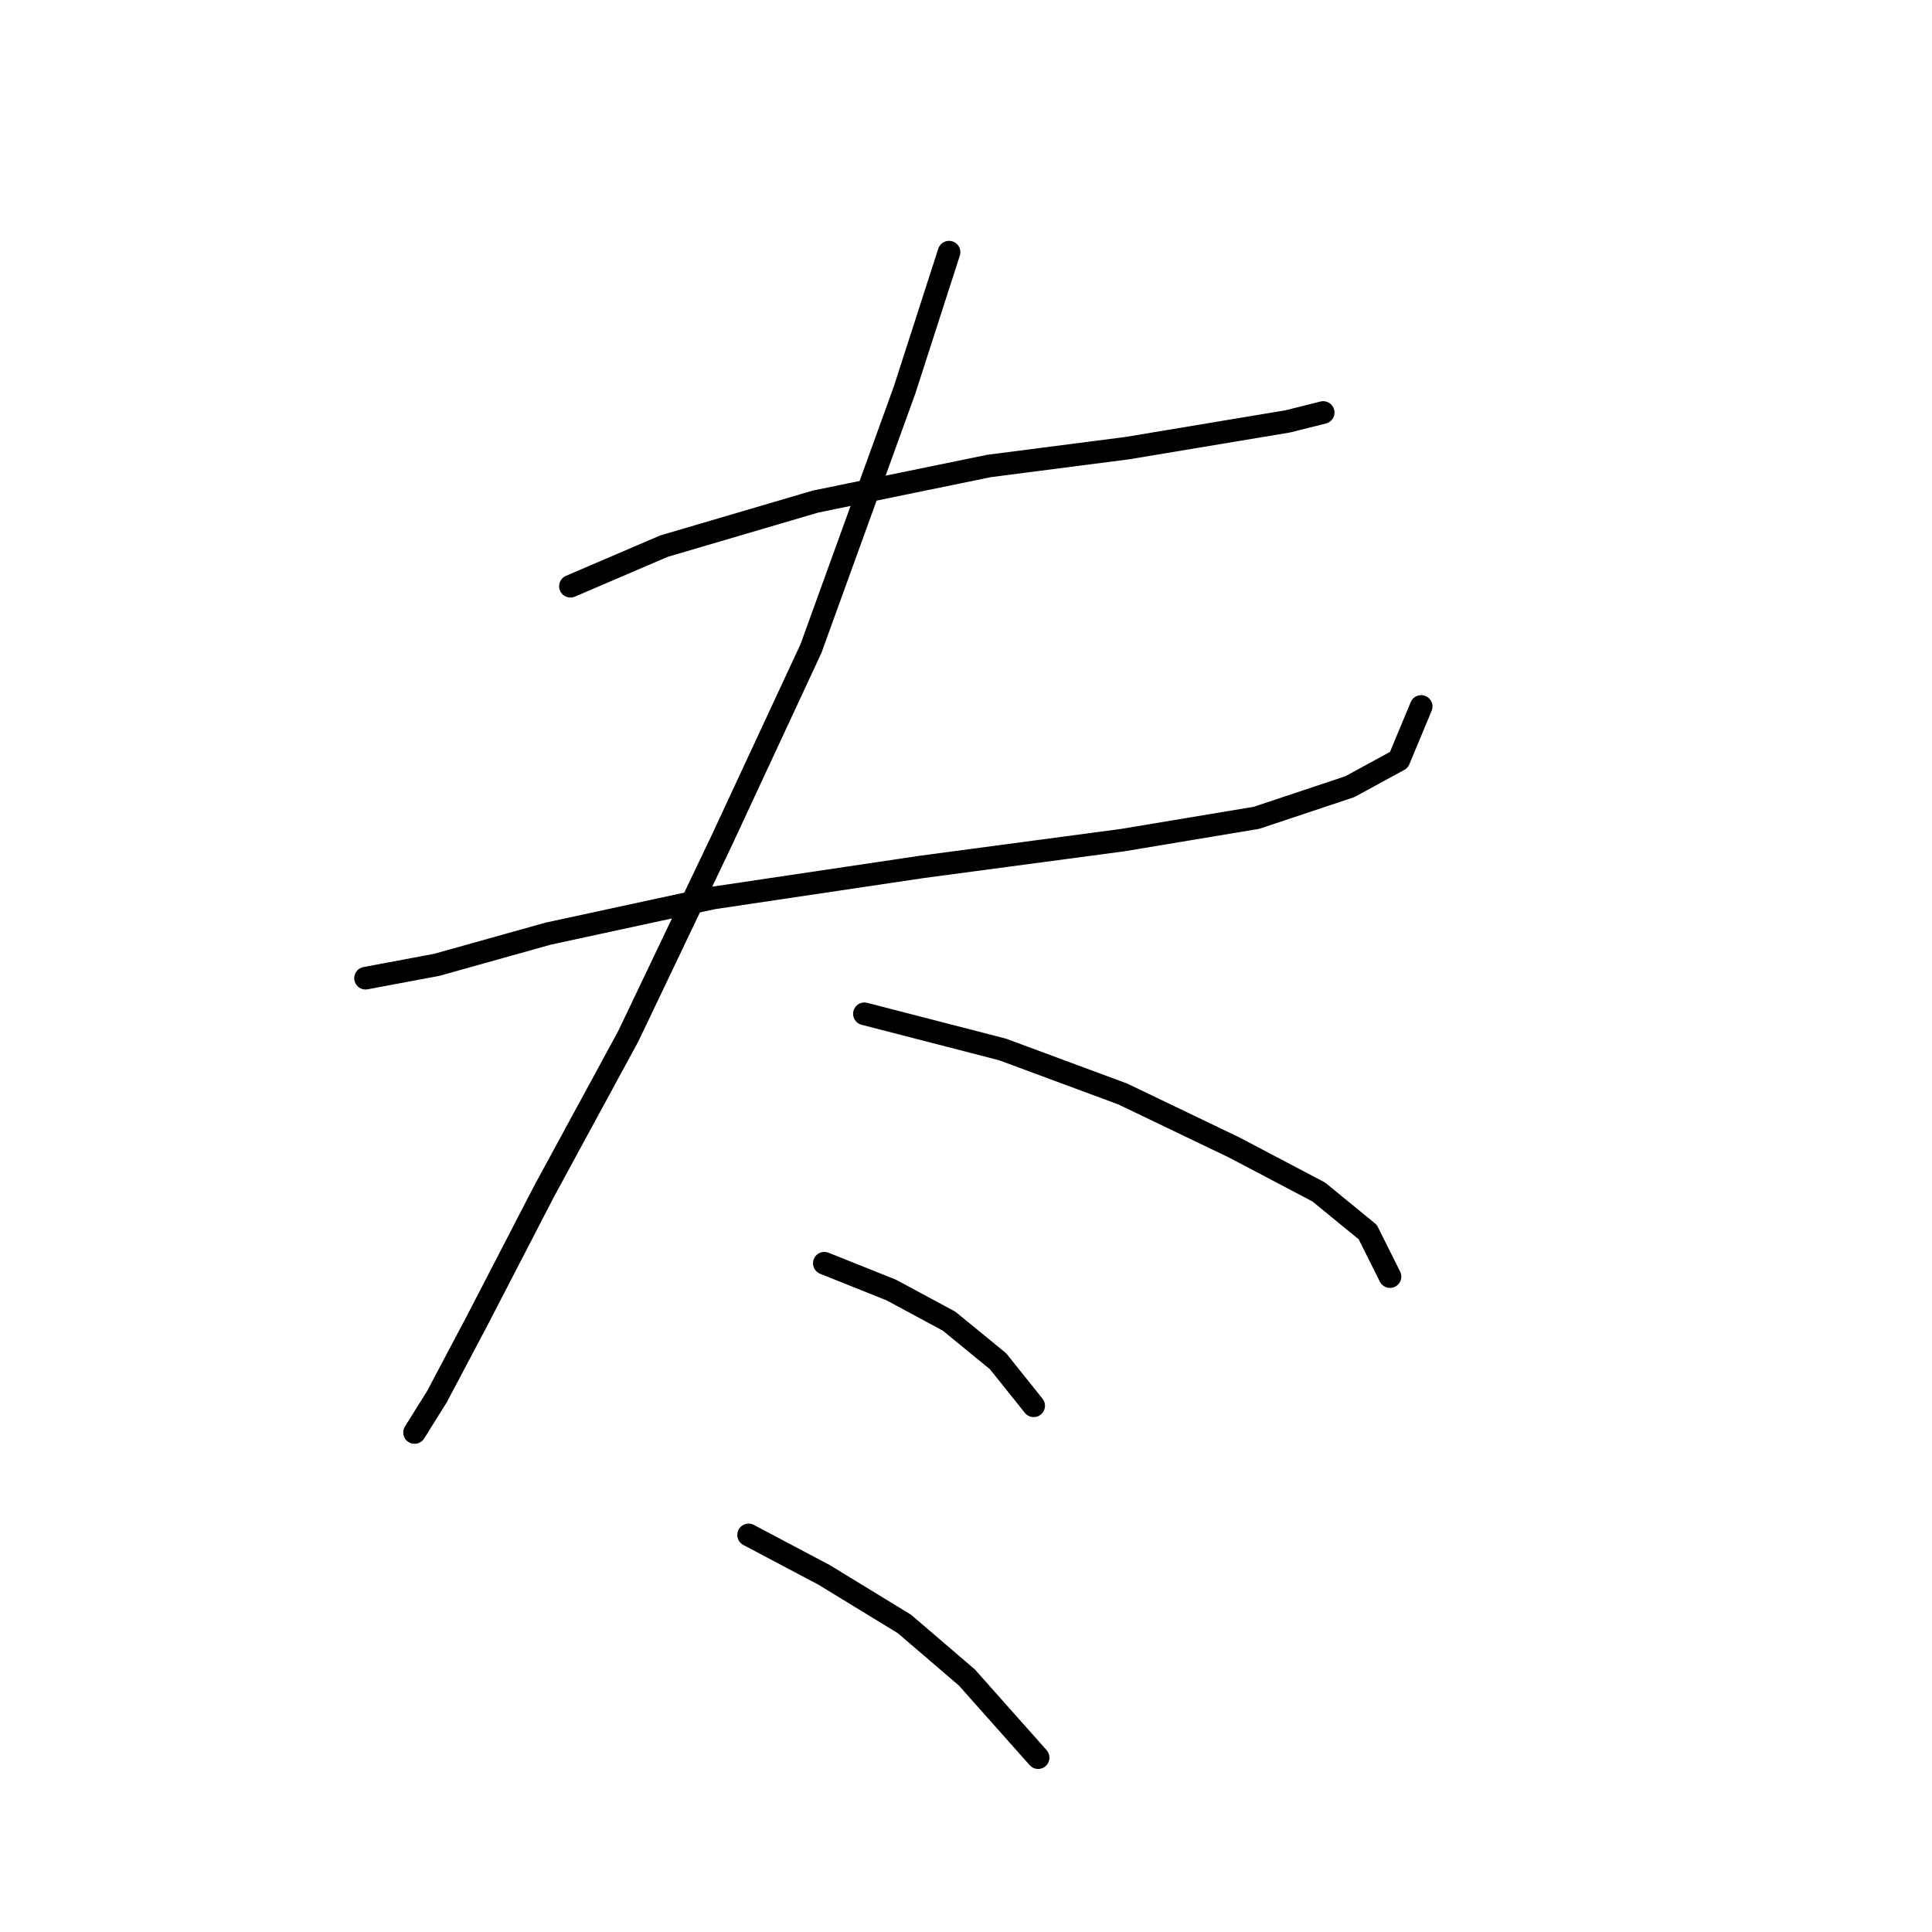 <?xml version="1.0" standalone="no"?>
    <svg width="256" height="256" xmlns="http://www.w3.org/2000/svg" version="1.1">
    <polyline stroke="black" stroke-width="3" stroke-linecap="round" fill="transparent" stroke-linejoin="round" points="75.587 77.677 87.981 72.366 108.047 66.464 131.065 61.742 149.36 59.382 163.525 57.021 170.607 55.841 175.328 54.66 175.328 54.66 " />
        <polyline stroke="black" stroke-width="3" stroke-linecap="round" fill="transparent" stroke-linejoin="round" points="48.439 129.614 57.882 127.843 72.636 123.712 94.473 118.99 122.212 114.859 148.77 111.318 166.476 108.367 178.87 104.236 185.362 100.695 188.313 93.612 188.313 93.612 " />
        <polyline stroke="black" stroke-width="3" stroke-linecap="round" fill="transparent" stroke-linejoin="round" points="125.753 33.414 119.851 51.709 107.457 85.94 95.654 111.318 83.26 137.286 72.046 157.943 63.193 175.058 57.882 185.091 54.931 189.813 54.931 189.813 " />
        <polyline stroke="black" stroke-width="3" stroke-linecap="round" fill="transparent" stroke-linejoin="round" points="114.539 134.335 132.835 139.057 148.77 144.959 163.525 152.041 174.738 157.943 181.23 163.254 184.181 169.156 184.181 169.156 " />
        <polyline stroke="black" stroke-width="3" stroke-linecap="round" fill="transparent" stroke-linejoin="round" points="109.228 167.386 118.081 170.927 125.753 175.058 132.245 180.37 136.966 186.271 136.966 186.271 " />
        <polyline stroke="black" stroke-width="3" stroke-linecap="round" fill="transparent" stroke-linejoin="round" points="99.195 203.387 109.228 208.698 119.851 215.19 128.114 222.273 137.557 232.896 137.557 232.896 " />
        </svg>